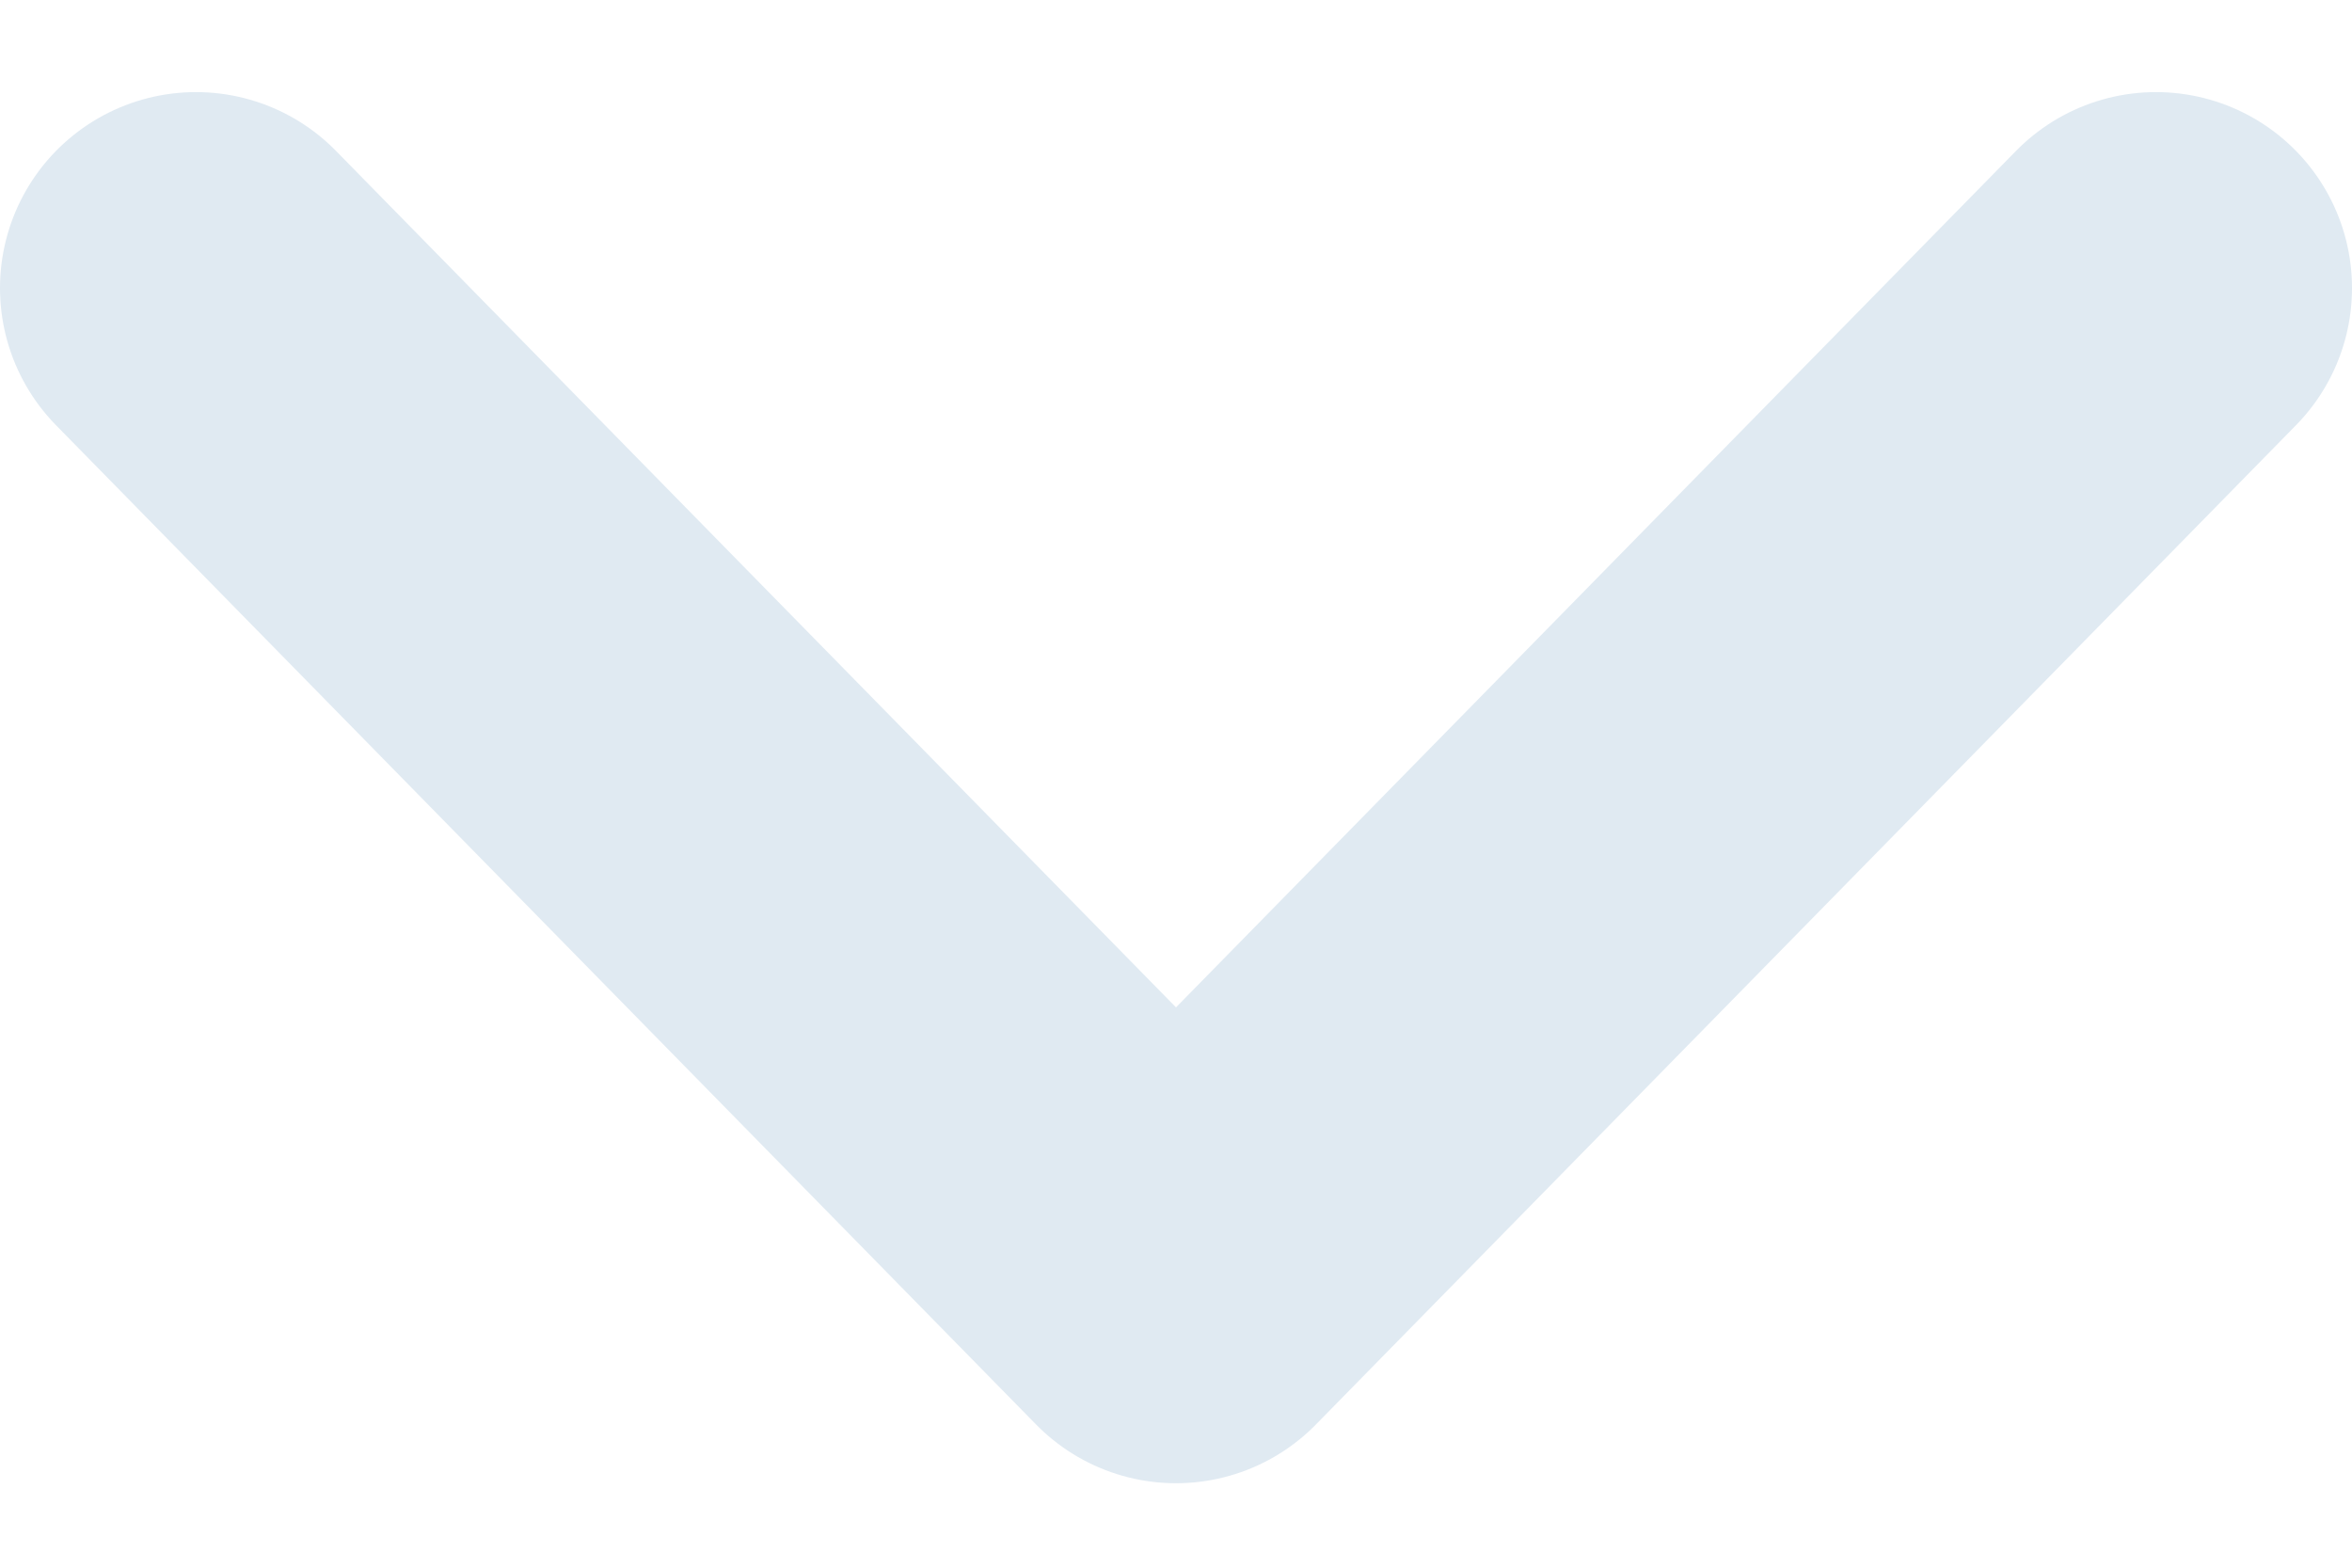 <svg width="12" height="8" viewBox="0 0 12 8" fill="none" xmlns="http://www.w3.org/2000/svg">
<path d="M11 1.47L6 6.569L1 1.47" stroke="#E0EAF2" stroke-width="2" stroke-linecap="round" stroke-linejoin="round"/>
</svg>
